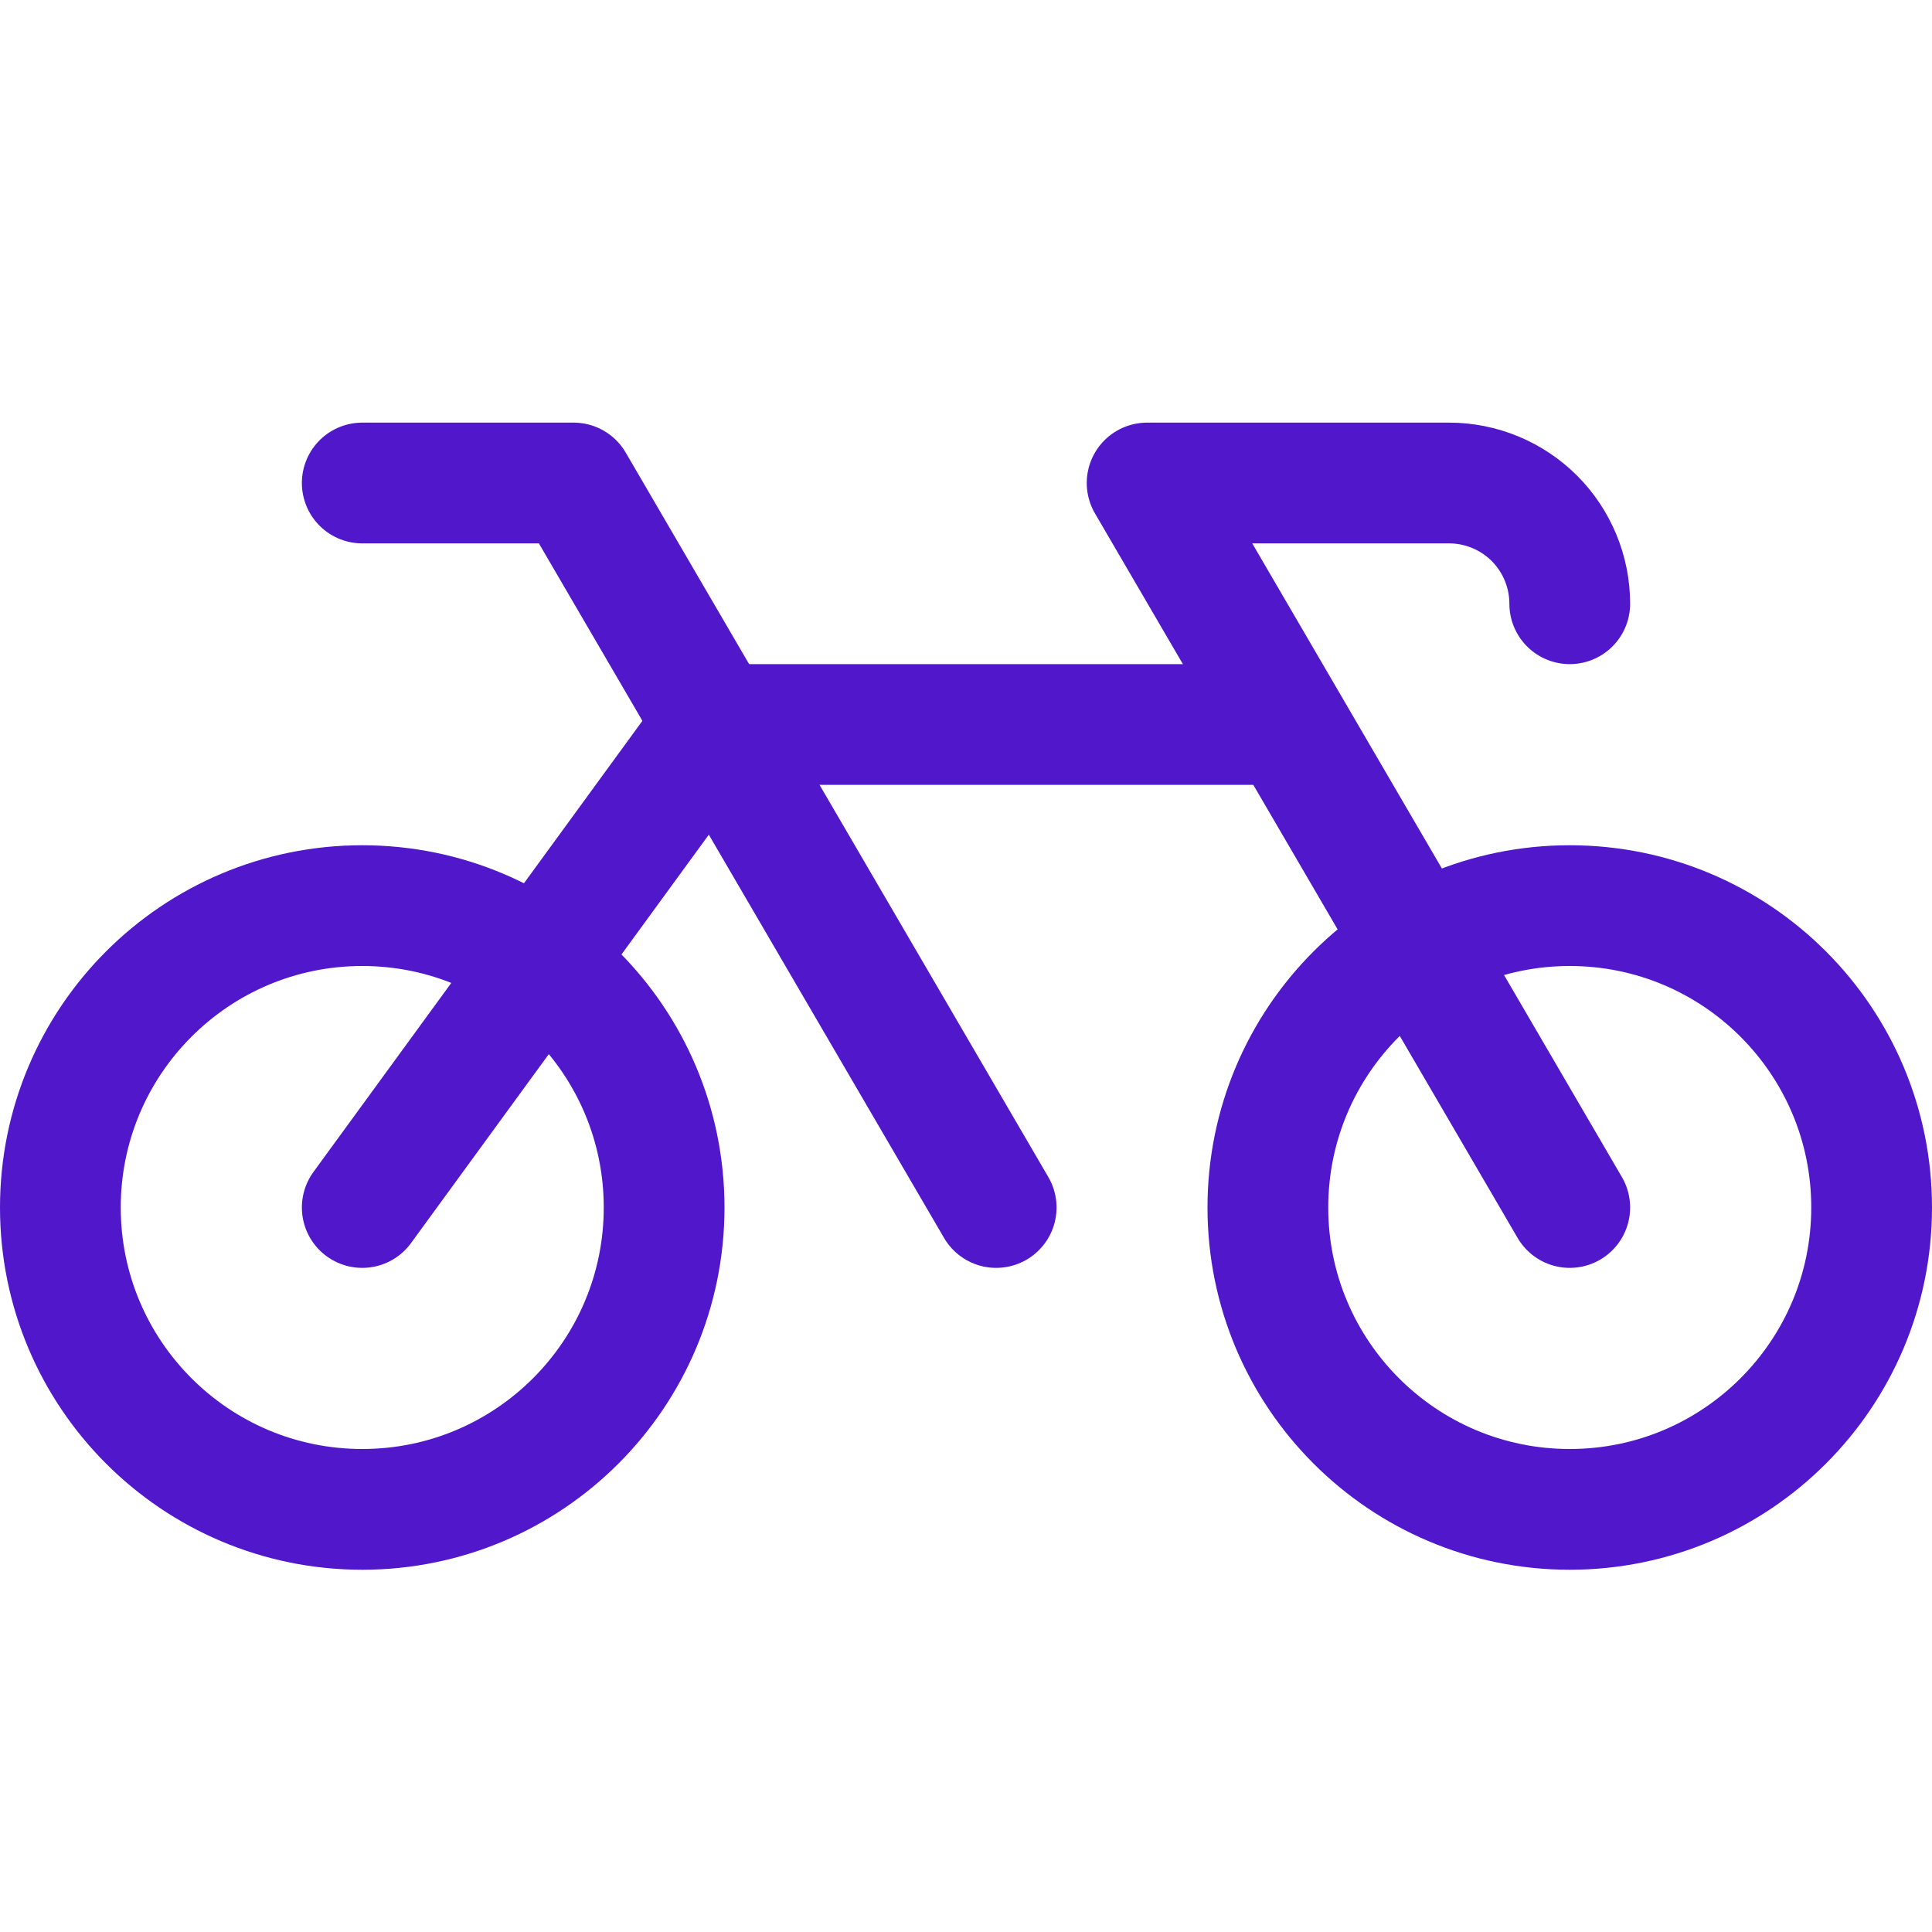 <svg width="24" height="24" viewBox="0 0 24 24" fill="none" xmlns="http://www.w3.org/2000/svg">
<path d="M19.5 7.5C19.5 7.102 19.342 6.721 19.061 6.439C18.779 6.158 18.398 6 18 6H14.25L19.5 15" stroke="#5018CA" stroke-width="1.5" stroke-linecap="round" stroke-linejoin="round"/>
<path d="M19.5 18.75C21.571 18.75 23.25 17.071 23.25 15C23.25 12.929 21.571 11.25 19.5 11.25C17.429 11.25 15.75 12.929 15.75 15C15.75 17.071 17.429 18.75 19.5 18.75Z" stroke="#5018CA" stroke-width="1.5" stroke-linecap="round" stroke-linejoin="round"/>
<path d="M4.5 18.75C6.571 18.75 8.25 17.071 8.25 15C8.25 12.929 6.571 11.25 4.5 11.25C2.429 11.25 0.75 12.929 0.75 15C0.75 17.071 2.429 18.75 4.5 18.75Z" stroke="#5018CA" stroke-width="1.5" stroke-linecap="round" stroke-linejoin="round"/>
<path d="M4.5 6H7.125L12.375 15" stroke="#5018CA" stroke-width="1.5" stroke-linecap="round" stroke-linejoin="round"/>
<path d="M15.946 9H8.875L4.5 15" stroke="#5018CA" stroke-width="1.5" stroke-linecap="round" stroke-linejoin="round"/>
</svg>
